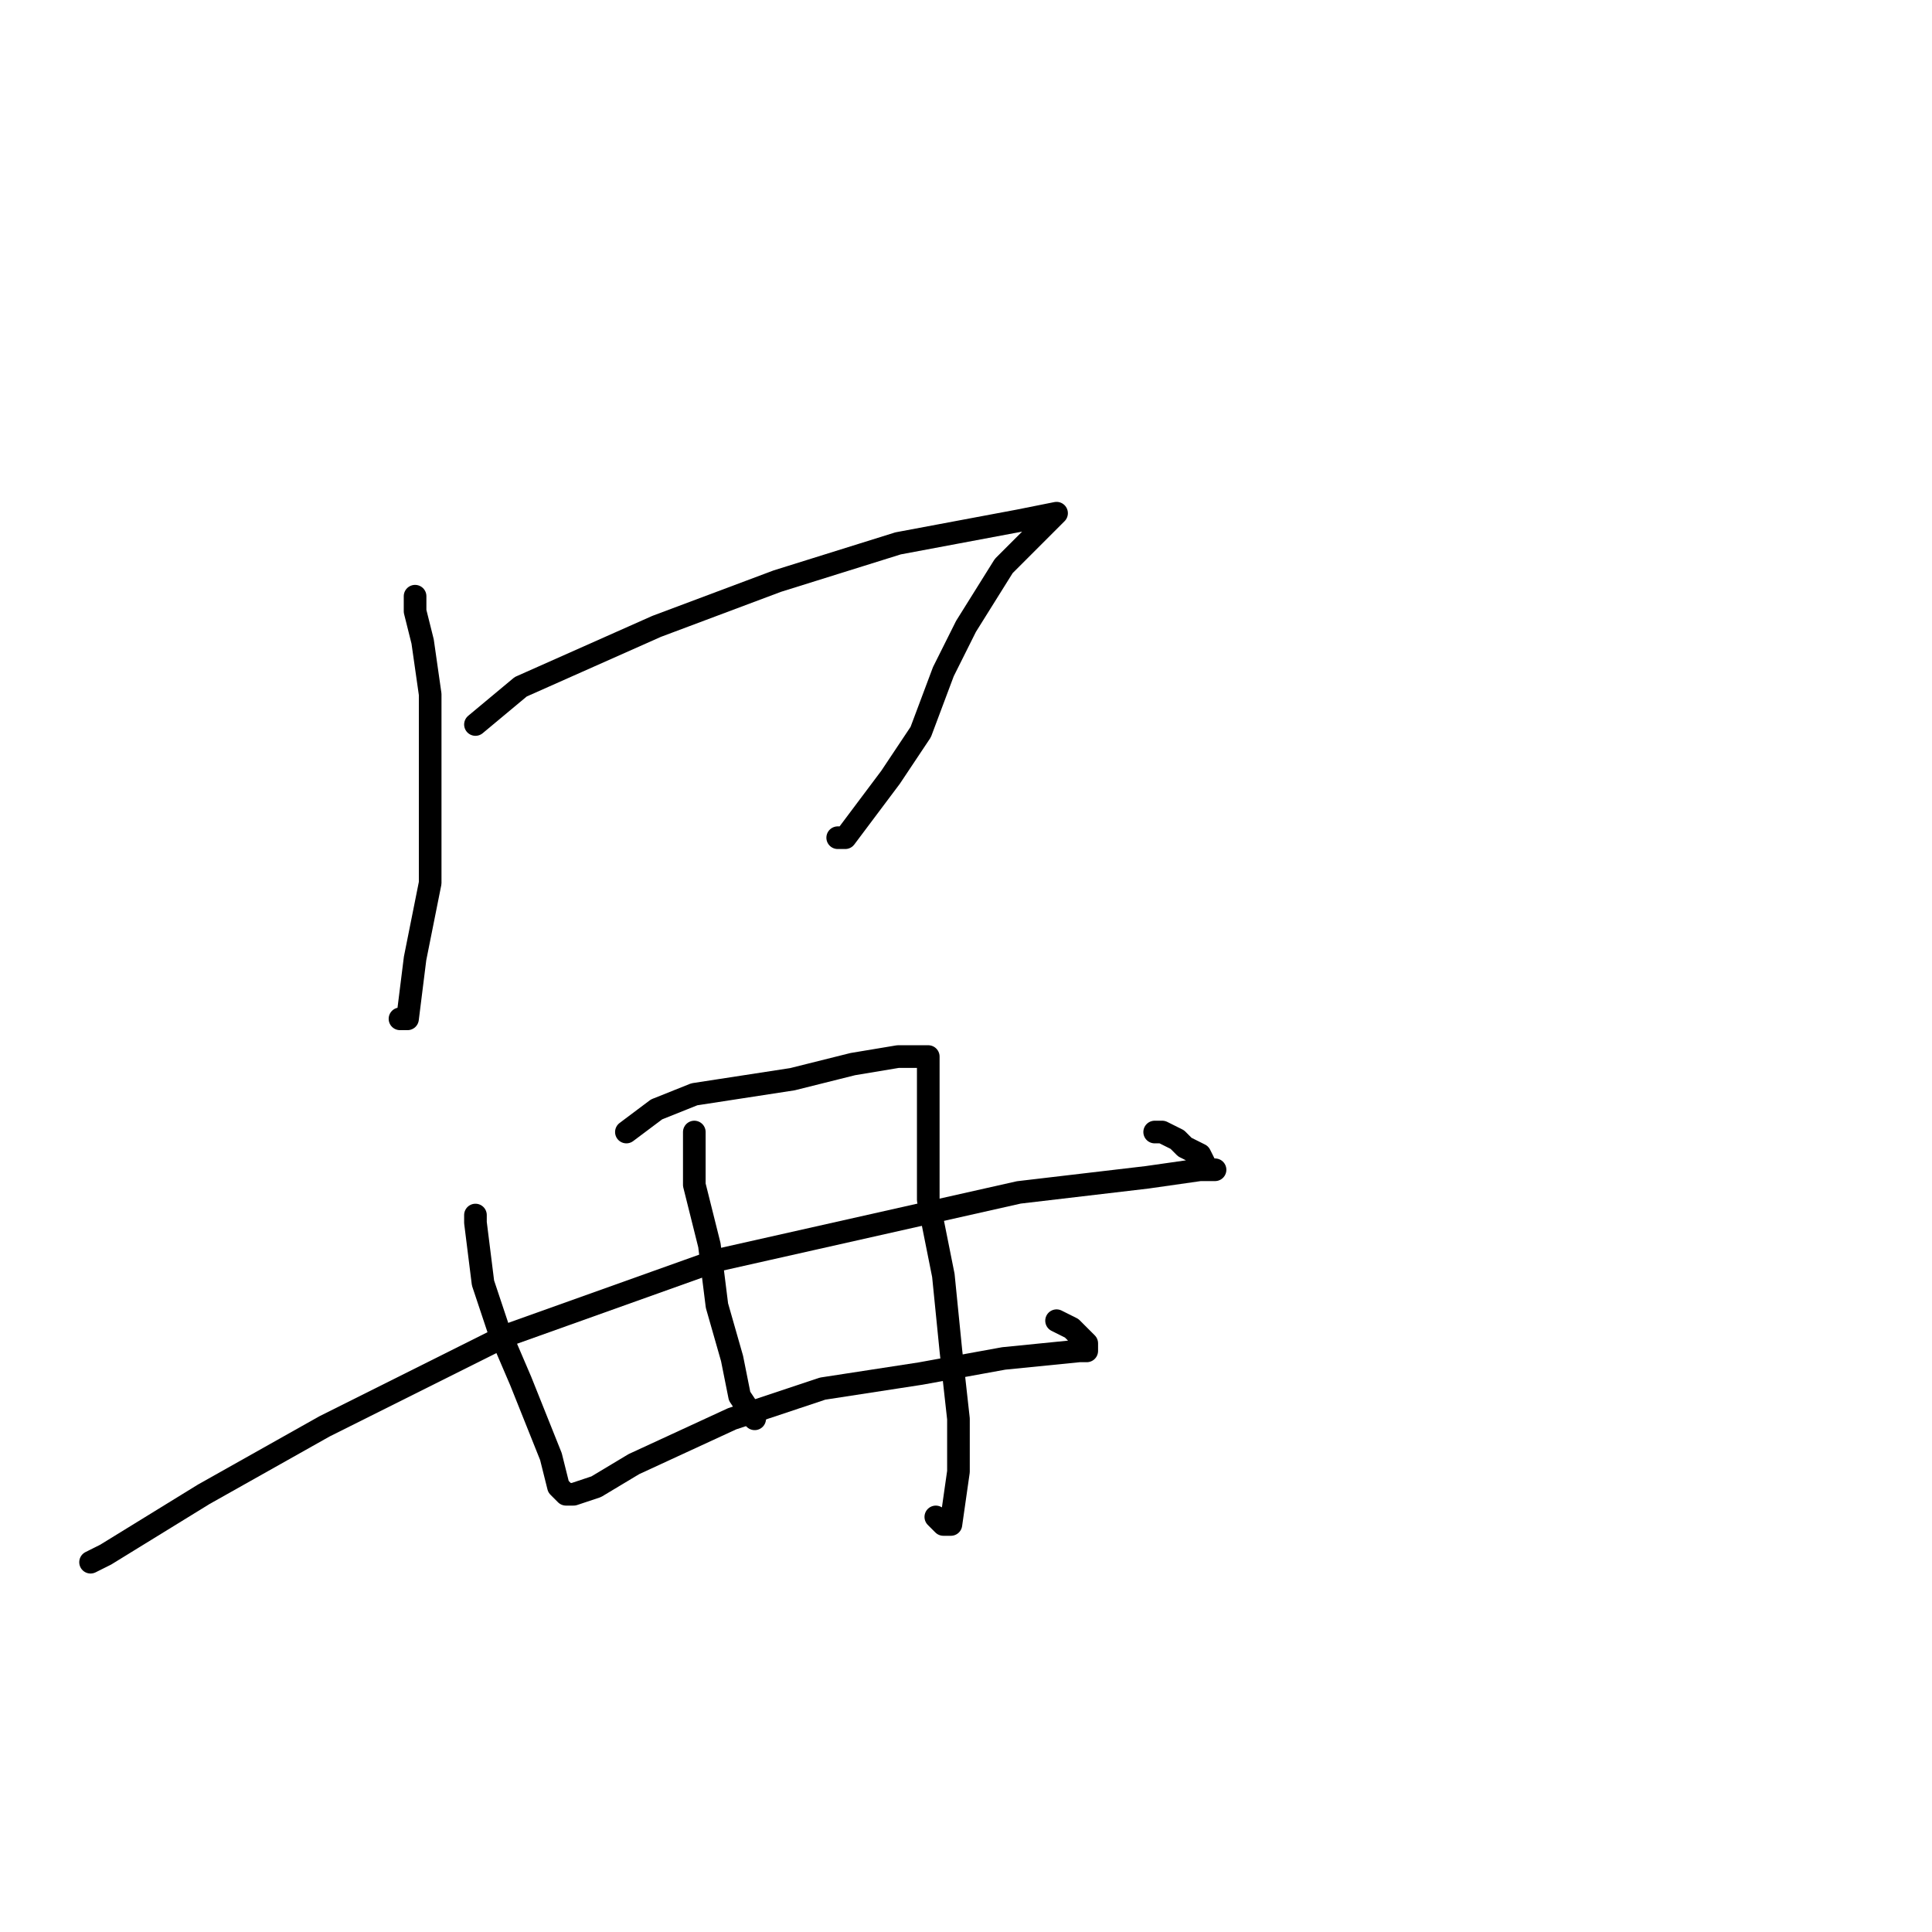 <?xml version="1.0" standalone="no"?>
    <svg width="256" height="256" xmlns="http://www.w3.org/2000/svg" version="1.1">
    <polyline stroke="black" stroke-width="3" stroke-linecap="round" fill="transparent" stroke-linejoin="round" points="55 79 55 81 56 85 57 92 57 106 57 117 55 127 54 135 53 135 53 135 " />
        <polyline stroke="black" stroke-width="3" stroke-linecap="round" fill="transparent" stroke-linejoin="round" points="63 96 69 91 87 83 103 77 119 72 135 69 140 68 140 68 139 69 137 71 133 75 128 83 125 89 122 97 118 103 112 111 111 111 111 111 " />
        <polyline stroke="black" stroke-width="3" stroke-linecap="round" fill="transparent" stroke-linejoin="round" points="63 161 63 162 64 170 66 176 69 183 71 188 73 193 74 197 75 198 76 198 79 197 84 194 97 188 109 184 122 182 133 180 143 179 144 179 144 178 142 176 140 175 140 175 " />
        <polyline stroke="black" stroke-width="3" stroke-linecap="round" fill="transparent" stroke-linejoin="round" points="83 150 87 147 92 145 105 143 113 141 119 140 122 140 123 140 123 141 123 144 123 151 123 159 125 169 126 179 127 188 127 195 126 202 125 202 124 201 124 201 " />
        <polyline stroke="black" stroke-width="3" stroke-linecap="round" fill="transparent" stroke-linejoin="round" points="14 206 12 207 14 206 27 198 43 189 67 177 95 167 135 158 152 156 159 155 161 155 160 155 159 153 157 152 156 151 154 150 153 150 153 150 " />
        <polyline stroke="black" stroke-width="3" stroke-linecap="round" fill="transparent" stroke-linejoin="round" points="92 150 92 157 94 165 95 173 97 180 98 185 100 188 100 188 " />
        </svg>